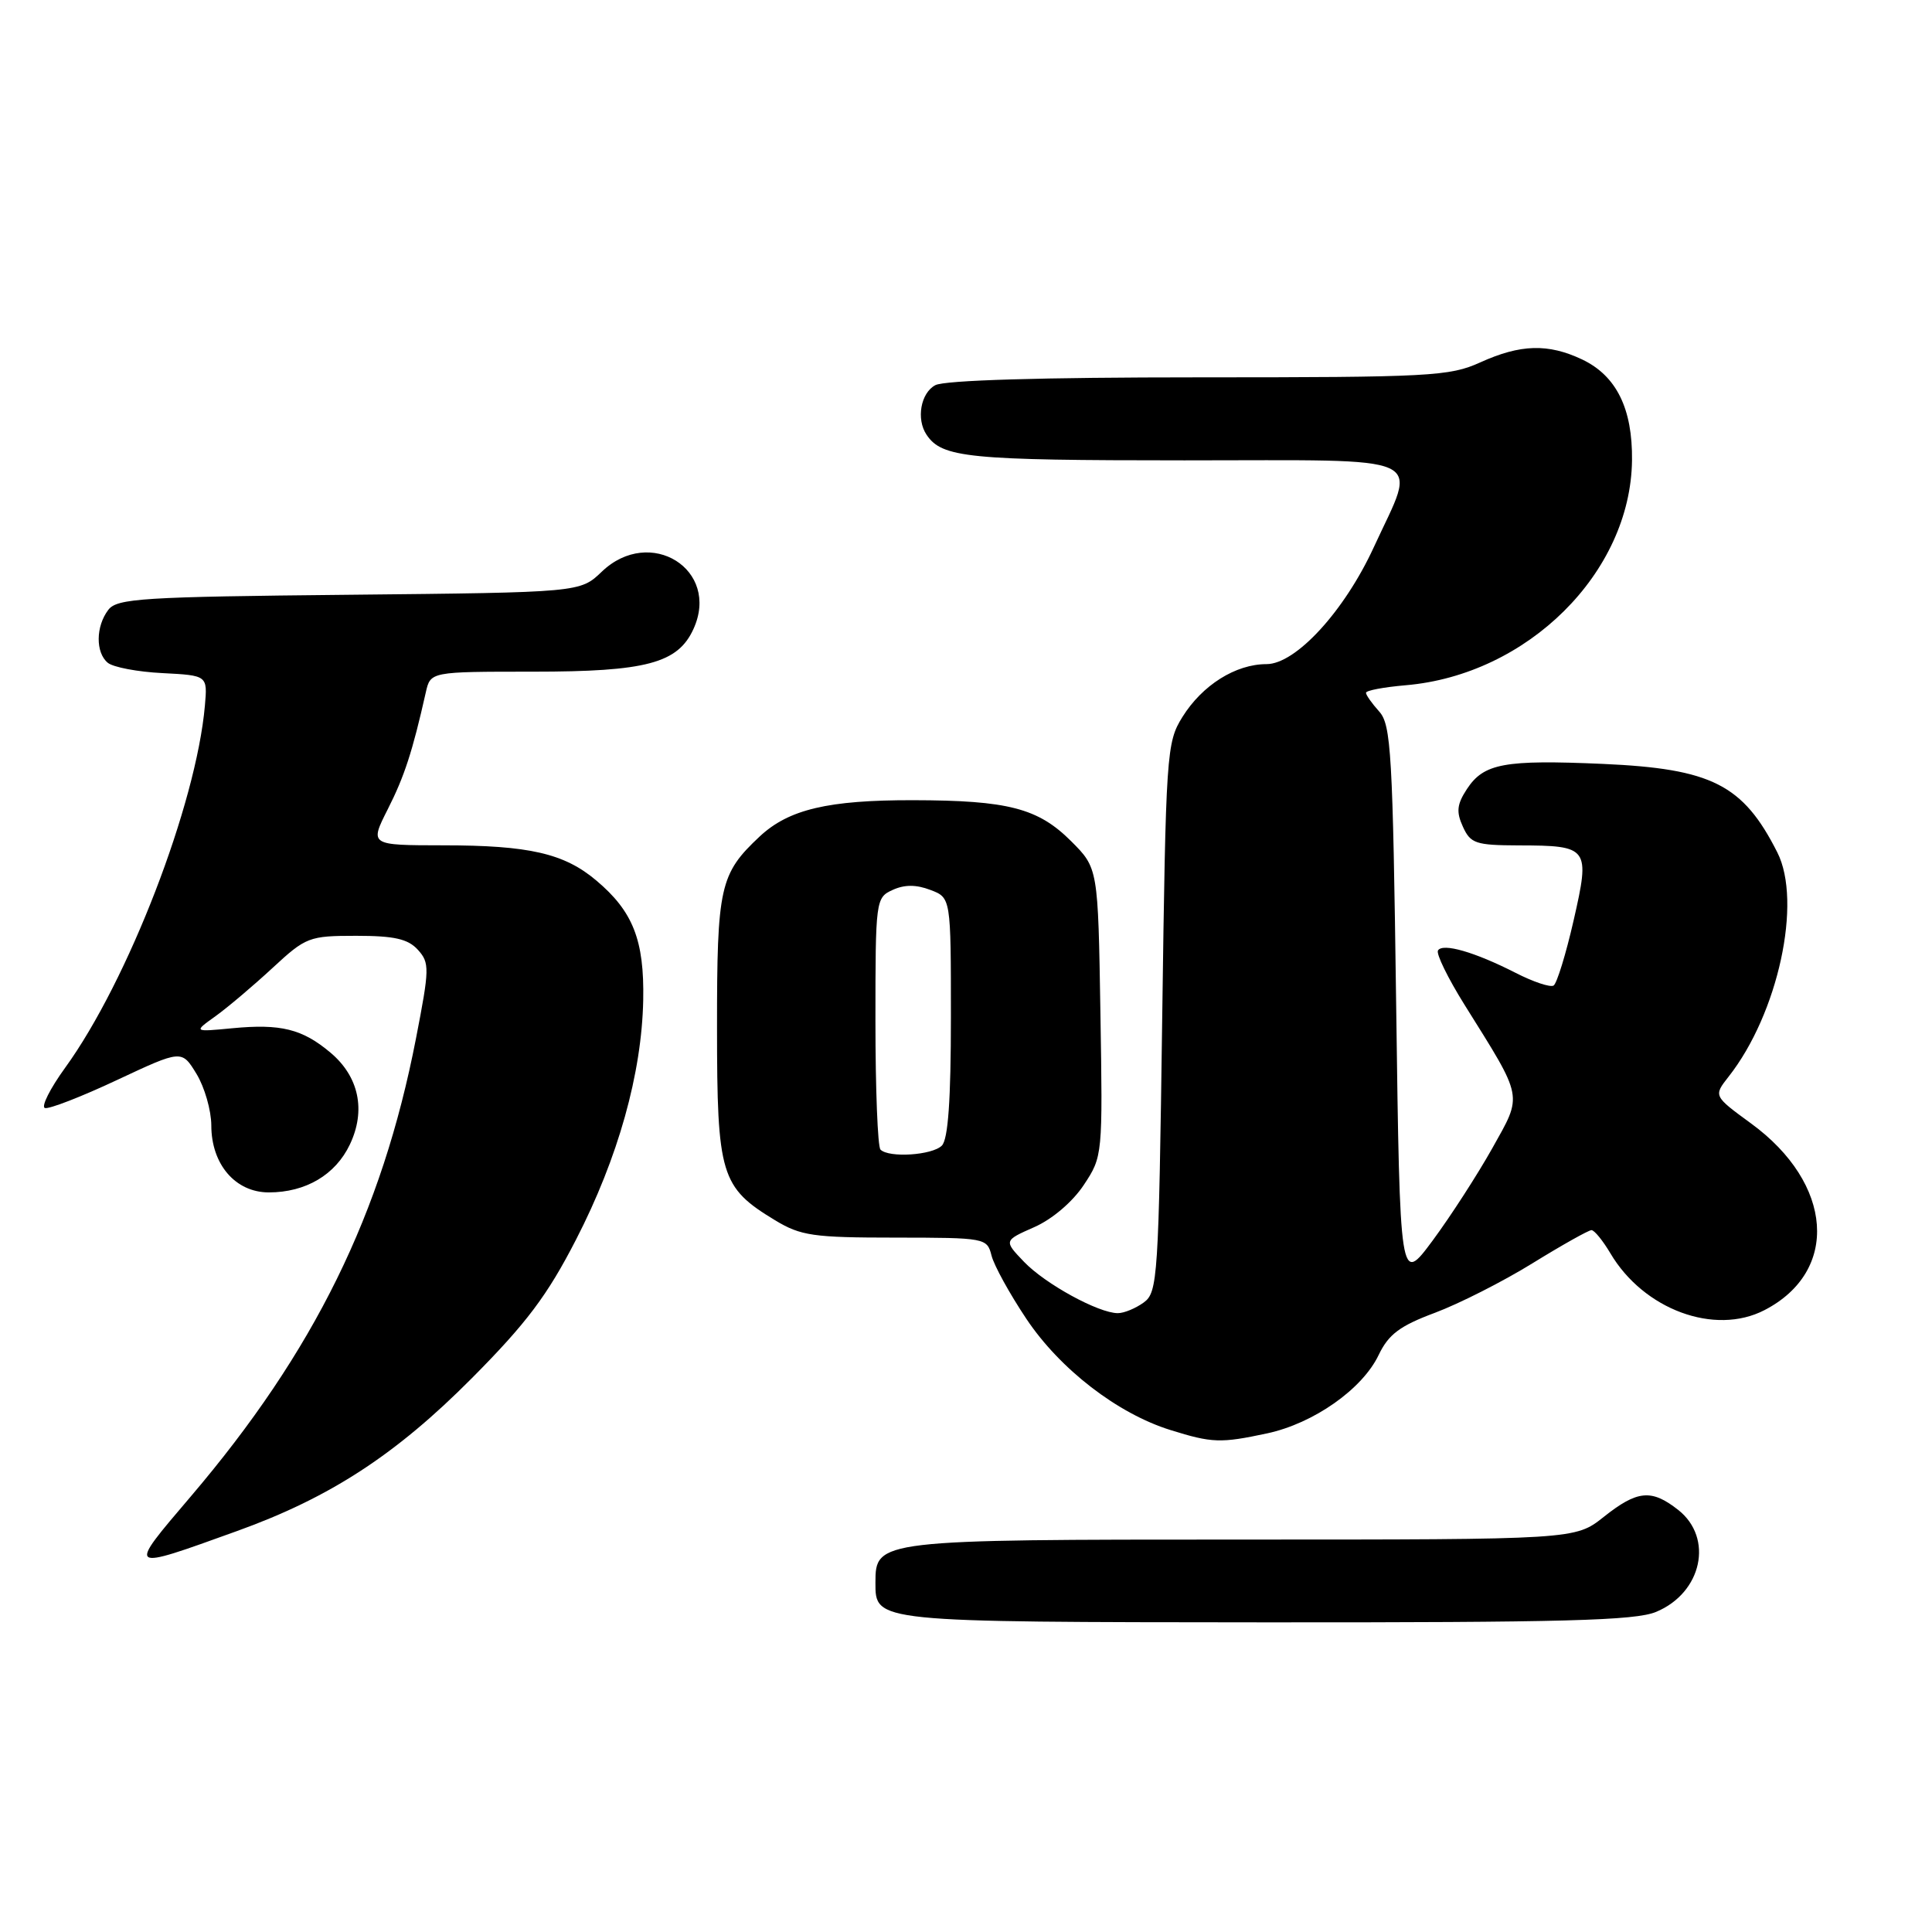 <?xml version="1.0" encoding="UTF-8" standalone="no"?>
<!DOCTYPE svg PUBLIC "-//W3C//DTD SVG 1.1//EN" "http://www.w3.org/Graphics/SVG/1.1/DTD/svg11.dtd" >
<svg xmlns="http://www.w3.org/2000/svg" xmlns:xlink="http://www.w3.org/1999/xlink" version="1.1" viewBox="0 0 256 256">
 <g >
 <path fill="currentColor"
d=" M 219.45 213.58 C 225.53 211.05 227.09 203.79 222.37 200.07 C 218.82 197.28 216.96 197.46 212.50 201.00 C 208.72 204.00 208.72 204.00 164.59 204.00 C 116.31 204.00 116.00 204.04 116.00 209.70 C 116.00 214.96 115.69 214.93 167.78 214.97 C 207.21 214.99 216.69 214.74 219.45 213.58 Z  M 31.44 202.86 C 43.74 198.43 52.47 192.74 62.54 182.60 C 69.77 175.32 72.52 171.66 76.32 164.27 C 81.91 153.42 85.04 142.24 85.23 132.50 C 85.38 124.58 83.88 120.76 79.00 116.66 C 74.76 113.08 70.09 112.01 58.73 112.01 C 48.97 112.00 48.97 112.00 51.38 107.23 C 53.58 102.89 54.65 99.62 56.42 91.75 C 57.04 89.00 57.04 89.00 70.62 89.00 C 85.63 89.00 89.82 87.89 91.89 83.34 C 95.48 75.46 86.13 69.63 79.74 75.75 C 76.87 78.50 76.87 78.50 46.26 78.81 C 18.87 79.08 15.50 79.29 14.35 80.81 C 12.68 83.00 12.65 86.47 14.28 87.82 C 14.99 88.41 18.25 89.03 21.53 89.19 C 27.50 89.50 27.50 89.50 27.15 93.50 C 26.00 106.59 16.96 130.00 8.62 141.50 C 6.63 144.25 5.43 146.64 5.95 146.82 C 6.48 146.99 10.78 145.33 15.50 143.11 C 24.08 139.09 24.08 139.09 26.04 142.30 C 27.11 144.06 27.99 147.13 28.00 149.12 C 28.00 154.28 31.19 158.00 35.62 158.00 C 40.51 158.00 44.45 155.67 46.36 151.65 C 48.51 147.13 47.56 142.65 43.79 139.48 C 40.06 136.34 37.20 135.63 30.76 136.25 C 25.63 136.74 25.63 136.74 28.57 134.64 C 30.18 133.48 33.57 130.61 36.10 128.27 C 40.54 124.16 40.94 124.00 47.20 124.00 C 52.25 124.00 54.06 124.41 55.37 125.85 C 56.94 127.59 56.92 128.33 55.12 137.60 C 50.61 160.84 41.62 179.11 25.27 198.30 C 16.79 208.26 16.68 208.18 31.44 202.86 Z  M 167.90 189.93 C 174.06 188.61 180.52 184.07 182.68 179.54 C 183.99 176.81 185.47 175.69 190.14 173.95 C 193.34 172.75 199.17 169.80 203.08 167.38 C 206.99 164.97 210.50 163.00 210.88 163.00 C 211.26 163.00 212.38 164.38 213.38 166.06 C 217.79 173.53 227.21 177.01 233.80 173.60 C 243.77 168.45 242.94 156.83 232.02 148.86 C 227.04 145.22 227.04 145.22 229.05 142.66 C 235.61 134.33 238.83 119.50 235.50 112.94 C 230.96 103.96 226.82 101.86 212.38 101.22 C 199.30 100.65 196.61 101.15 194.37 104.56 C 193.05 106.58 192.94 107.57 193.84 109.54 C 194.85 111.77 195.54 112.00 201.23 112.02 C 210.54 112.04 210.72 112.28 208.51 121.97 C 207.49 126.44 206.29 130.32 205.86 130.59 C 205.42 130.86 203.15 130.10 200.81 128.90 C 195.41 126.15 191.17 124.92 190.54 125.94 C 190.27 126.37 191.85 129.60 194.04 133.11 C 201.94 145.75 201.78 144.91 197.73 152.16 C 195.77 155.65 192.22 161.15 189.84 164.37 C 185.50 170.22 185.50 170.22 185.00 133.22 C 184.55 99.80 184.33 96.02 182.75 94.28 C 181.79 93.21 181.00 92.10 181.00 91.80 C 181.00 91.49 183.36 91.05 186.25 90.80 C 202.42 89.43 216.07 75.87 216.25 61.00 C 216.33 54.14 214.18 49.79 209.64 47.63 C 205.13 45.50 201.48 45.60 196.14 48.02 C 192.08 49.86 189.52 50.00 158.83 50.00 C 138.02 50.00 125.16 50.38 123.93 51.04 C 122.00 52.07 121.38 55.53 122.77 57.60 C 124.81 60.66 128.27 61.00 156.95 61.00 C 190.09 61.00 187.81 59.95 182.04 72.50 C 178.14 80.98 171.70 88.00 167.82 88.00 C 163.73 88.00 159.31 90.78 156.68 95.00 C 154.57 98.39 154.48 99.68 154.00 134.83 C 153.53 169.33 153.40 171.24 151.56 172.58 C 150.49 173.36 148.95 174.00 148.12 174.00 C 145.57 174.00 138.51 170.14 135.69 167.20 C 133.00 164.39 133.00 164.39 137.05 162.60 C 139.43 161.55 142.13 159.25 143.61 157.01 C 146.11 153.24 146.12 153.09 145.81 134.12 C 145.50 115.03 145.50 115.03 141.92 111.45 C 137.55 107.09 133.57 106.05 121.00 106.03 C 109.73 106.01 104.51 107.24 100.66 110.84 C 95.38 115.79 95.00 117.48 95.01 136.20 C 95.01 155.72 95.50 157.33 102.70 161.69 C 106.11 163.75 107.74 163.99 118.64 163.99 C 130.57 164.00 130.79 164.04 131.38 166.36 C 131.70 167.66 133.78 171.43 135.99 174.74 C 140.44 181.41 148.08 187.31 155.10 189.49 C 160.61 191.21 161.73 191.25 167.90 189.93 Z  M 116.67 152.33 C 116.30 151.97 116.00 144.31 116.00 135.31 C 116.00 119.26 116.04 118.94 118.28 117.92 C 119.85 117.20 121.40 117.20 123.28 117.92 C 126.00 118.95 126.00 118.95 126.00 134.78 C 126.00 145.75 125.63 150.97 124.80 151.80 C 123.52 153.08 117.79 153.45 116.67 152.33 Z "/>
</g>
</svg>